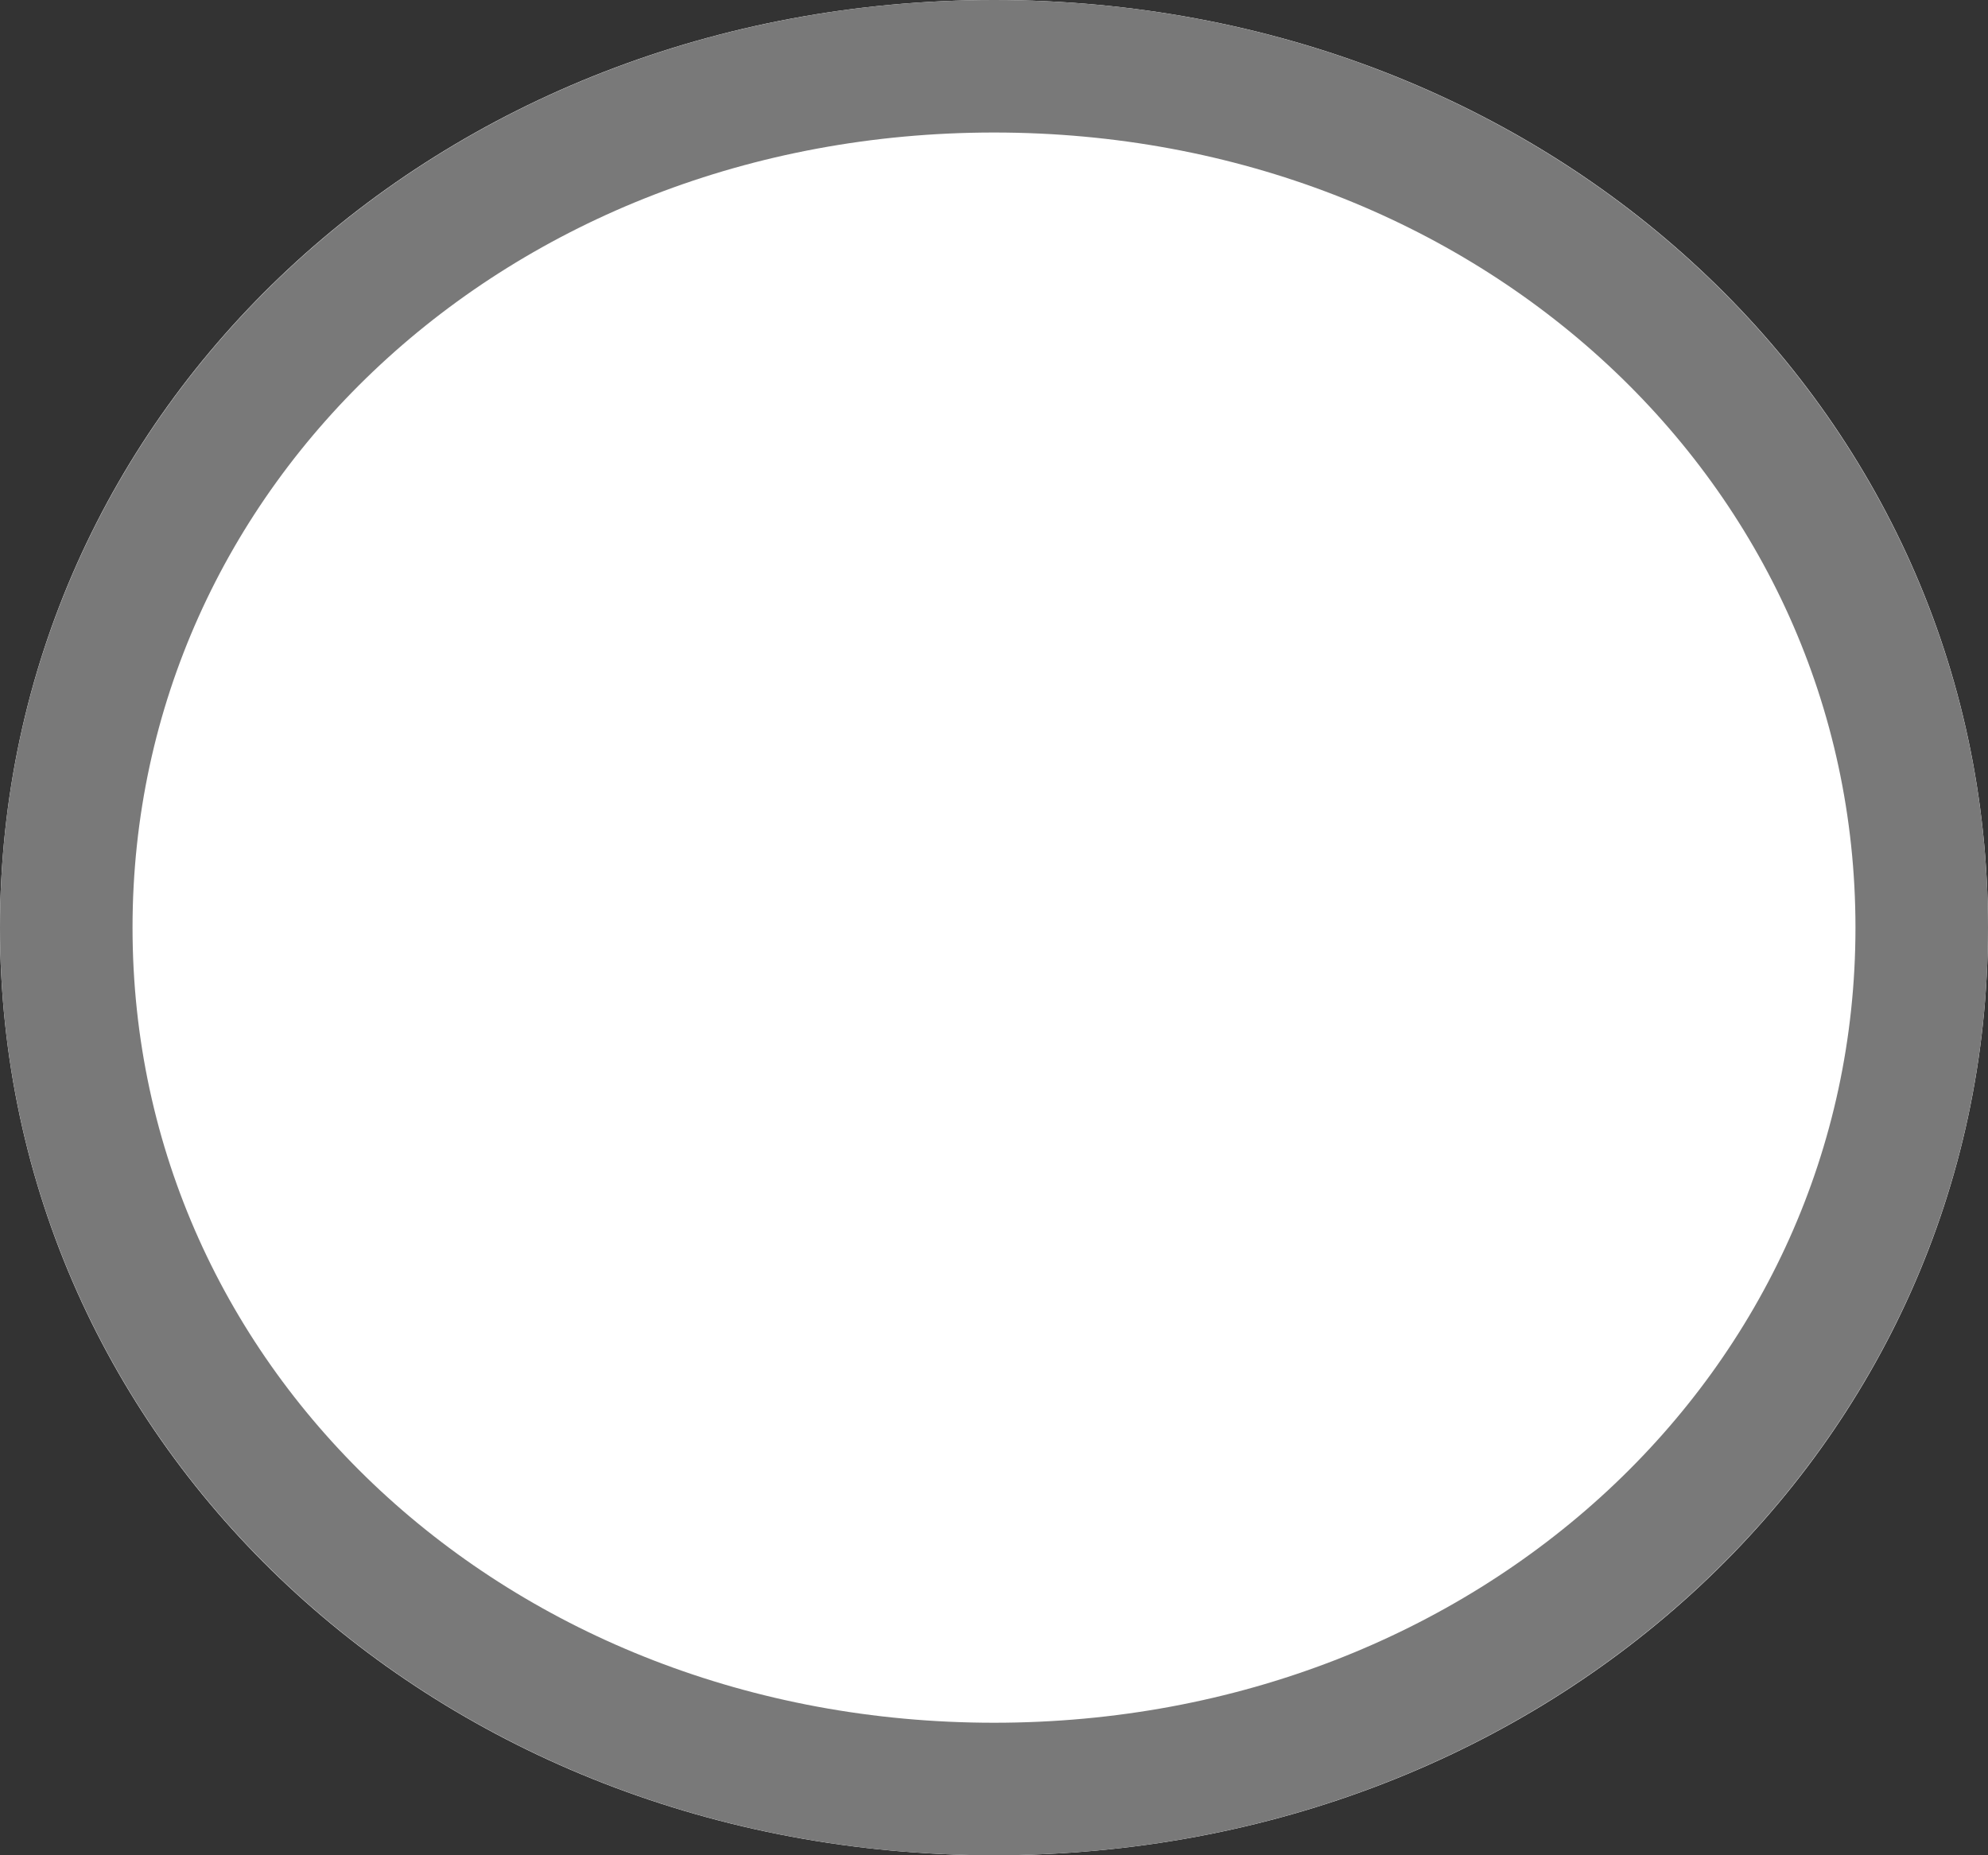 ﻿<?xml version="1.0" encoding="utf-8"?>
<svg version="1.1" xmlns:xlink="http://www.w3.org/1999/xlink" width="15px" height="14px" xmlns="http://www.w3.org/2000/svg">
  <rect width="100%" height="100%" fill="#333333" stroke="none"/>
  <g transform="matrix(1 0 0 1 -133 -124 )">
    <path d="M 140.5 124  C 144.7 124  148 127.08  148 131  C 148 134.92  144.7 138  140.5 138  C 136.3 138  133 134.92  133 131  C 133 127.08  136.3 124  140.5 124  Z " fill-rule="nonzero" fill="#ffffff" stroke="none" />
    <path d="M 140.5 124.5  C 144.42 124.5  147.5 127.36  147.5 131  C 147.5 134.64  144.42 137.5  140.5 137.5  C 136.58 137.5  133.5 134.64  133.5 131  C 133.5 127.36  136.58 124.5  140.5 124.5  Z " stroke-width="1" stroke="#797979" fill="none" />
  </g>
</svg>